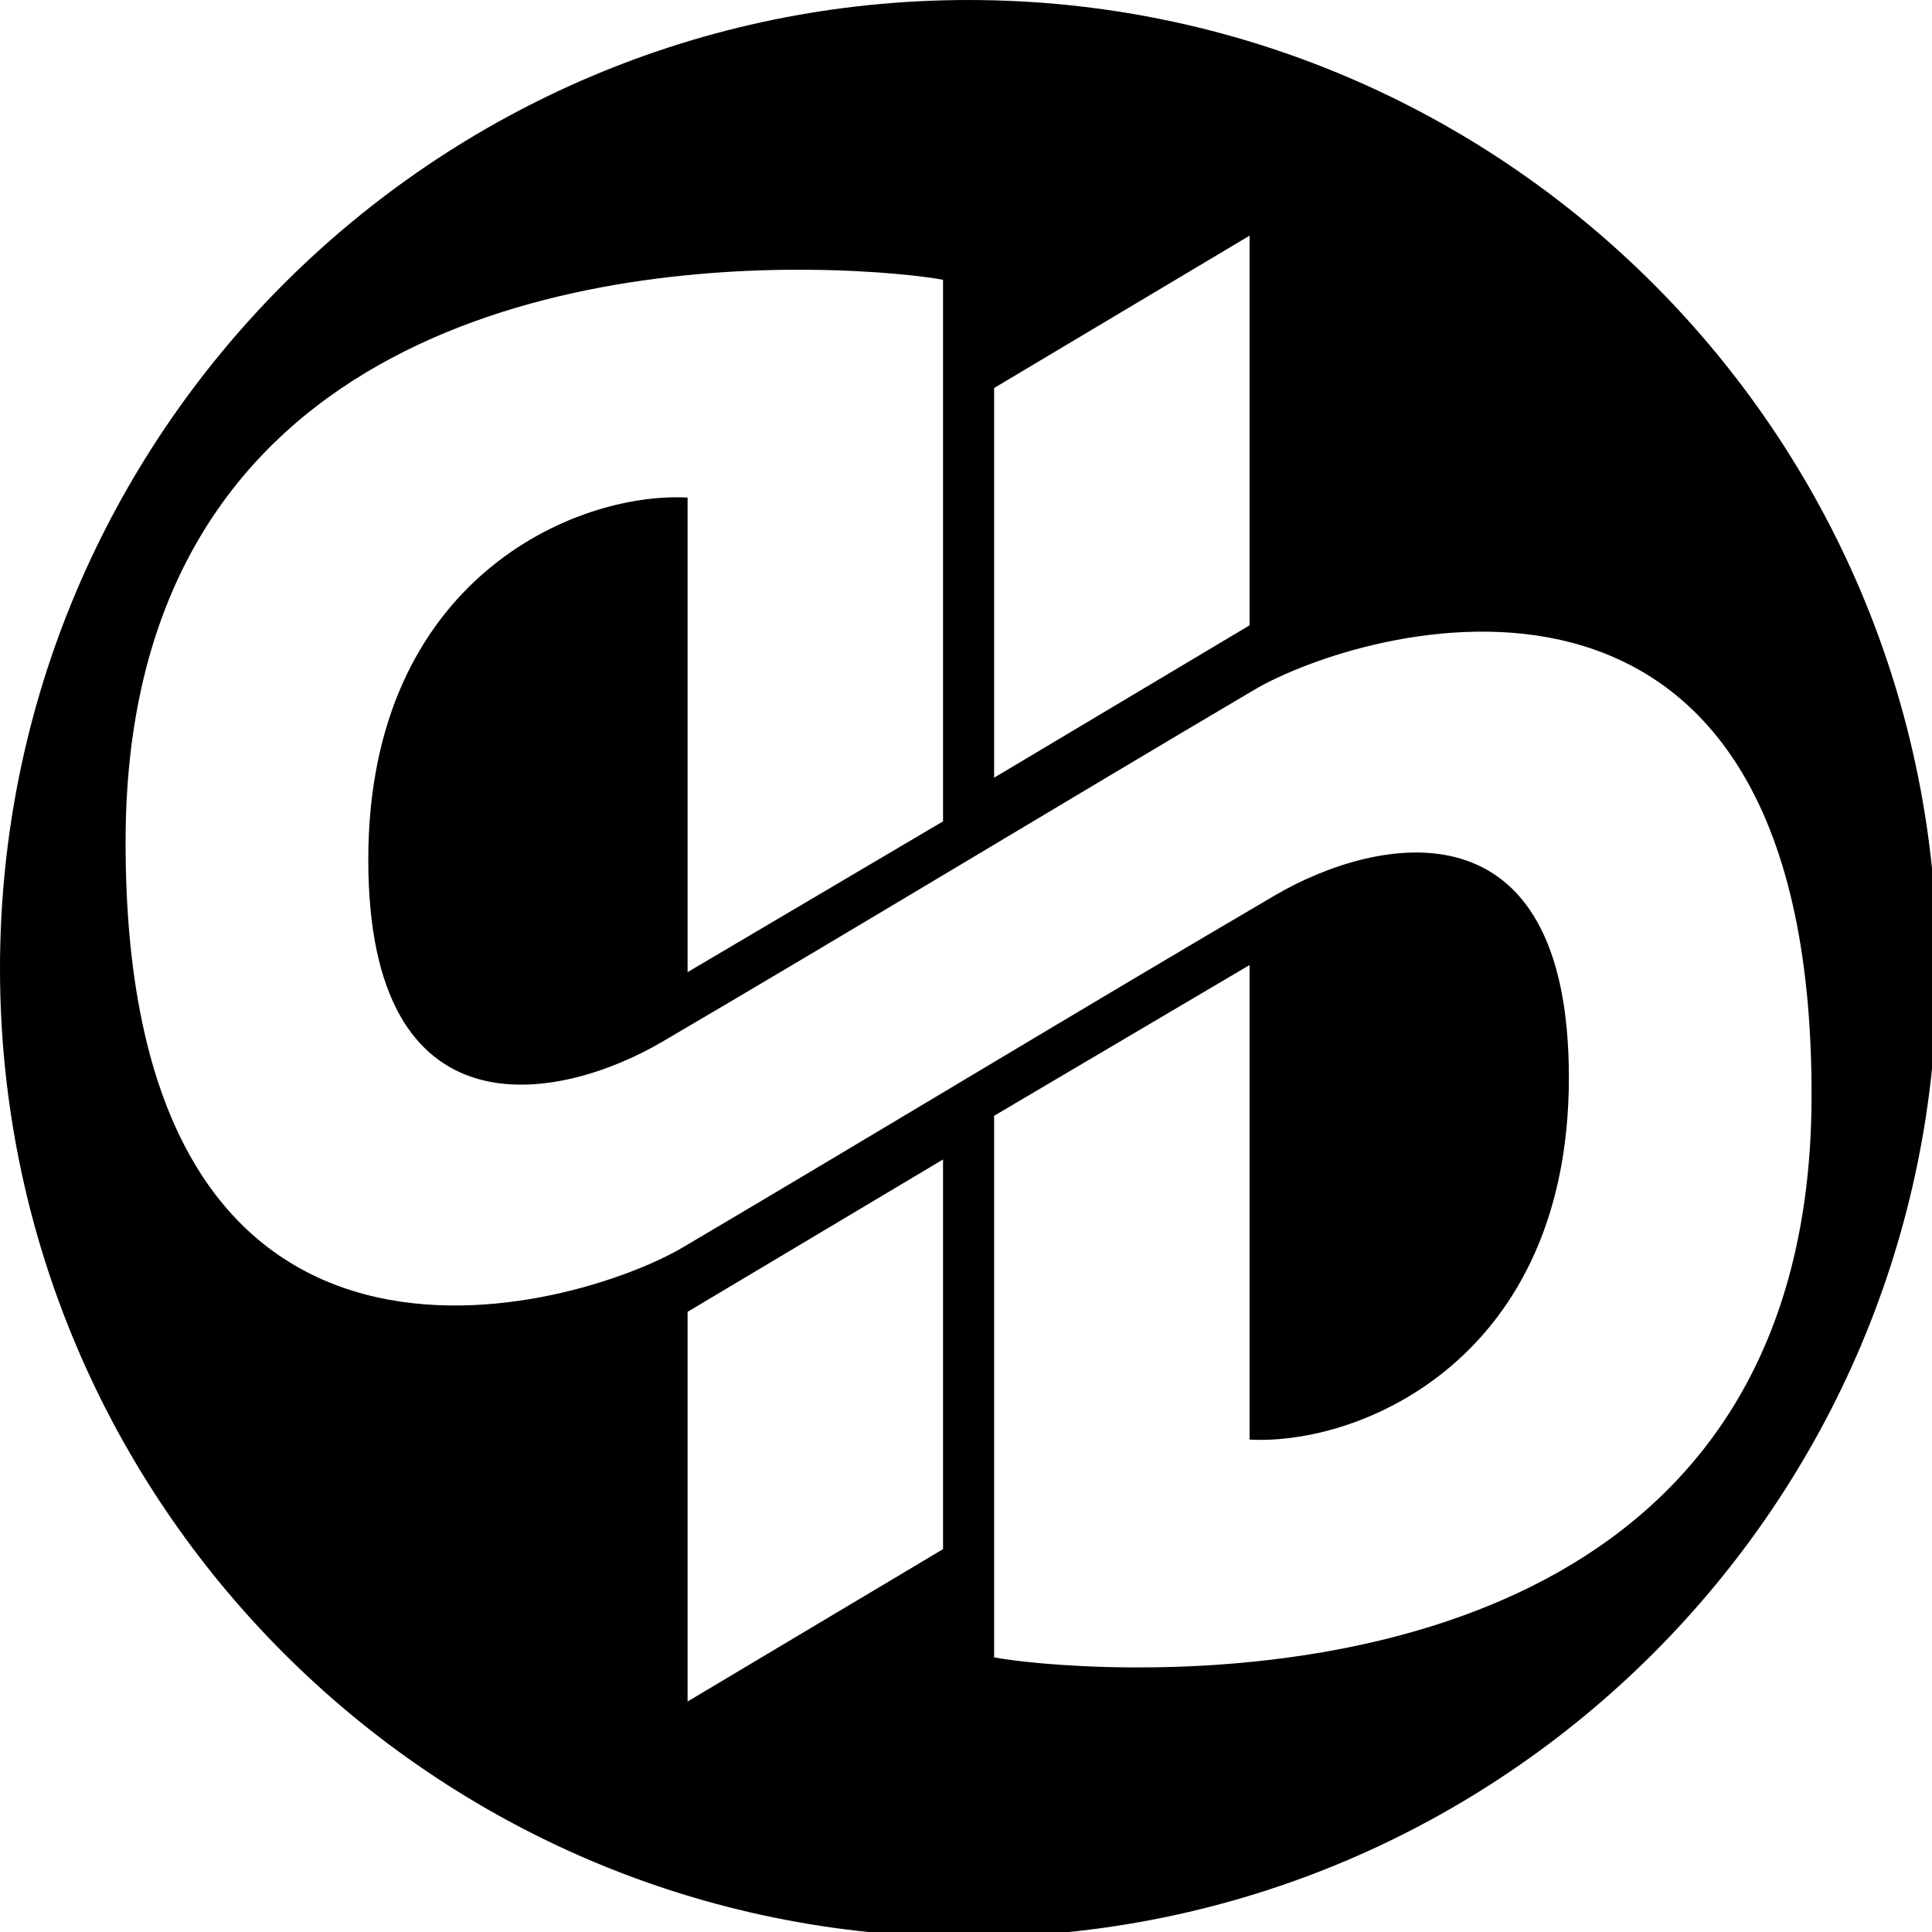 <svg clip-rule="evenodd" fill-rule="evenodd" stroke-linejoin="round" stroke-miterlimit="2" viewBox="0 0 24 24" xmlns="http://www.w3.org/2000/svg"><path d="m128 .001c70.645 0 128 57.355 128 128 0 70.644-57.355 127.999-128 127.999s-128-57.355-128-127.999c0-70.645 57.355-128 128-128zm37.134 31.141-33.759 20.135v51.497l33.759-20.135zm-58.685 4.505c-30.954-.17-89.591 8.77-89.851 75.148-.315 80.524 60.029 62.14 73.705 54.013 26.297-15.528 53.39-31.957 78.207-46.498 13.515-7.906 38.822-13.053 38.822 24.082 0 37.134-27.478 48.648-42.198 47.852v-62.713l-33.759 19.924v71.567c1.819.373 8.7 1.279 18.176 1.331 30.954.17 89.592-8.77 89.851-75.148.315-80.524-60.028-62.14-73.705-54.013-26.297 15.528-53.389 31.957-78.207 46.498-13.515 7.906-38.821 13.053-38.821-24.082 0-37.134 27.477-48.648 42.197-47.852v62.713l33.759-19.924v-71.567c-1.819-.373-8.7-1.279-18.176-1.331zm18.176 117.579-33.759 20.135v51.497l33.759-20.135z" transform="scale(.094)"/></svg>
